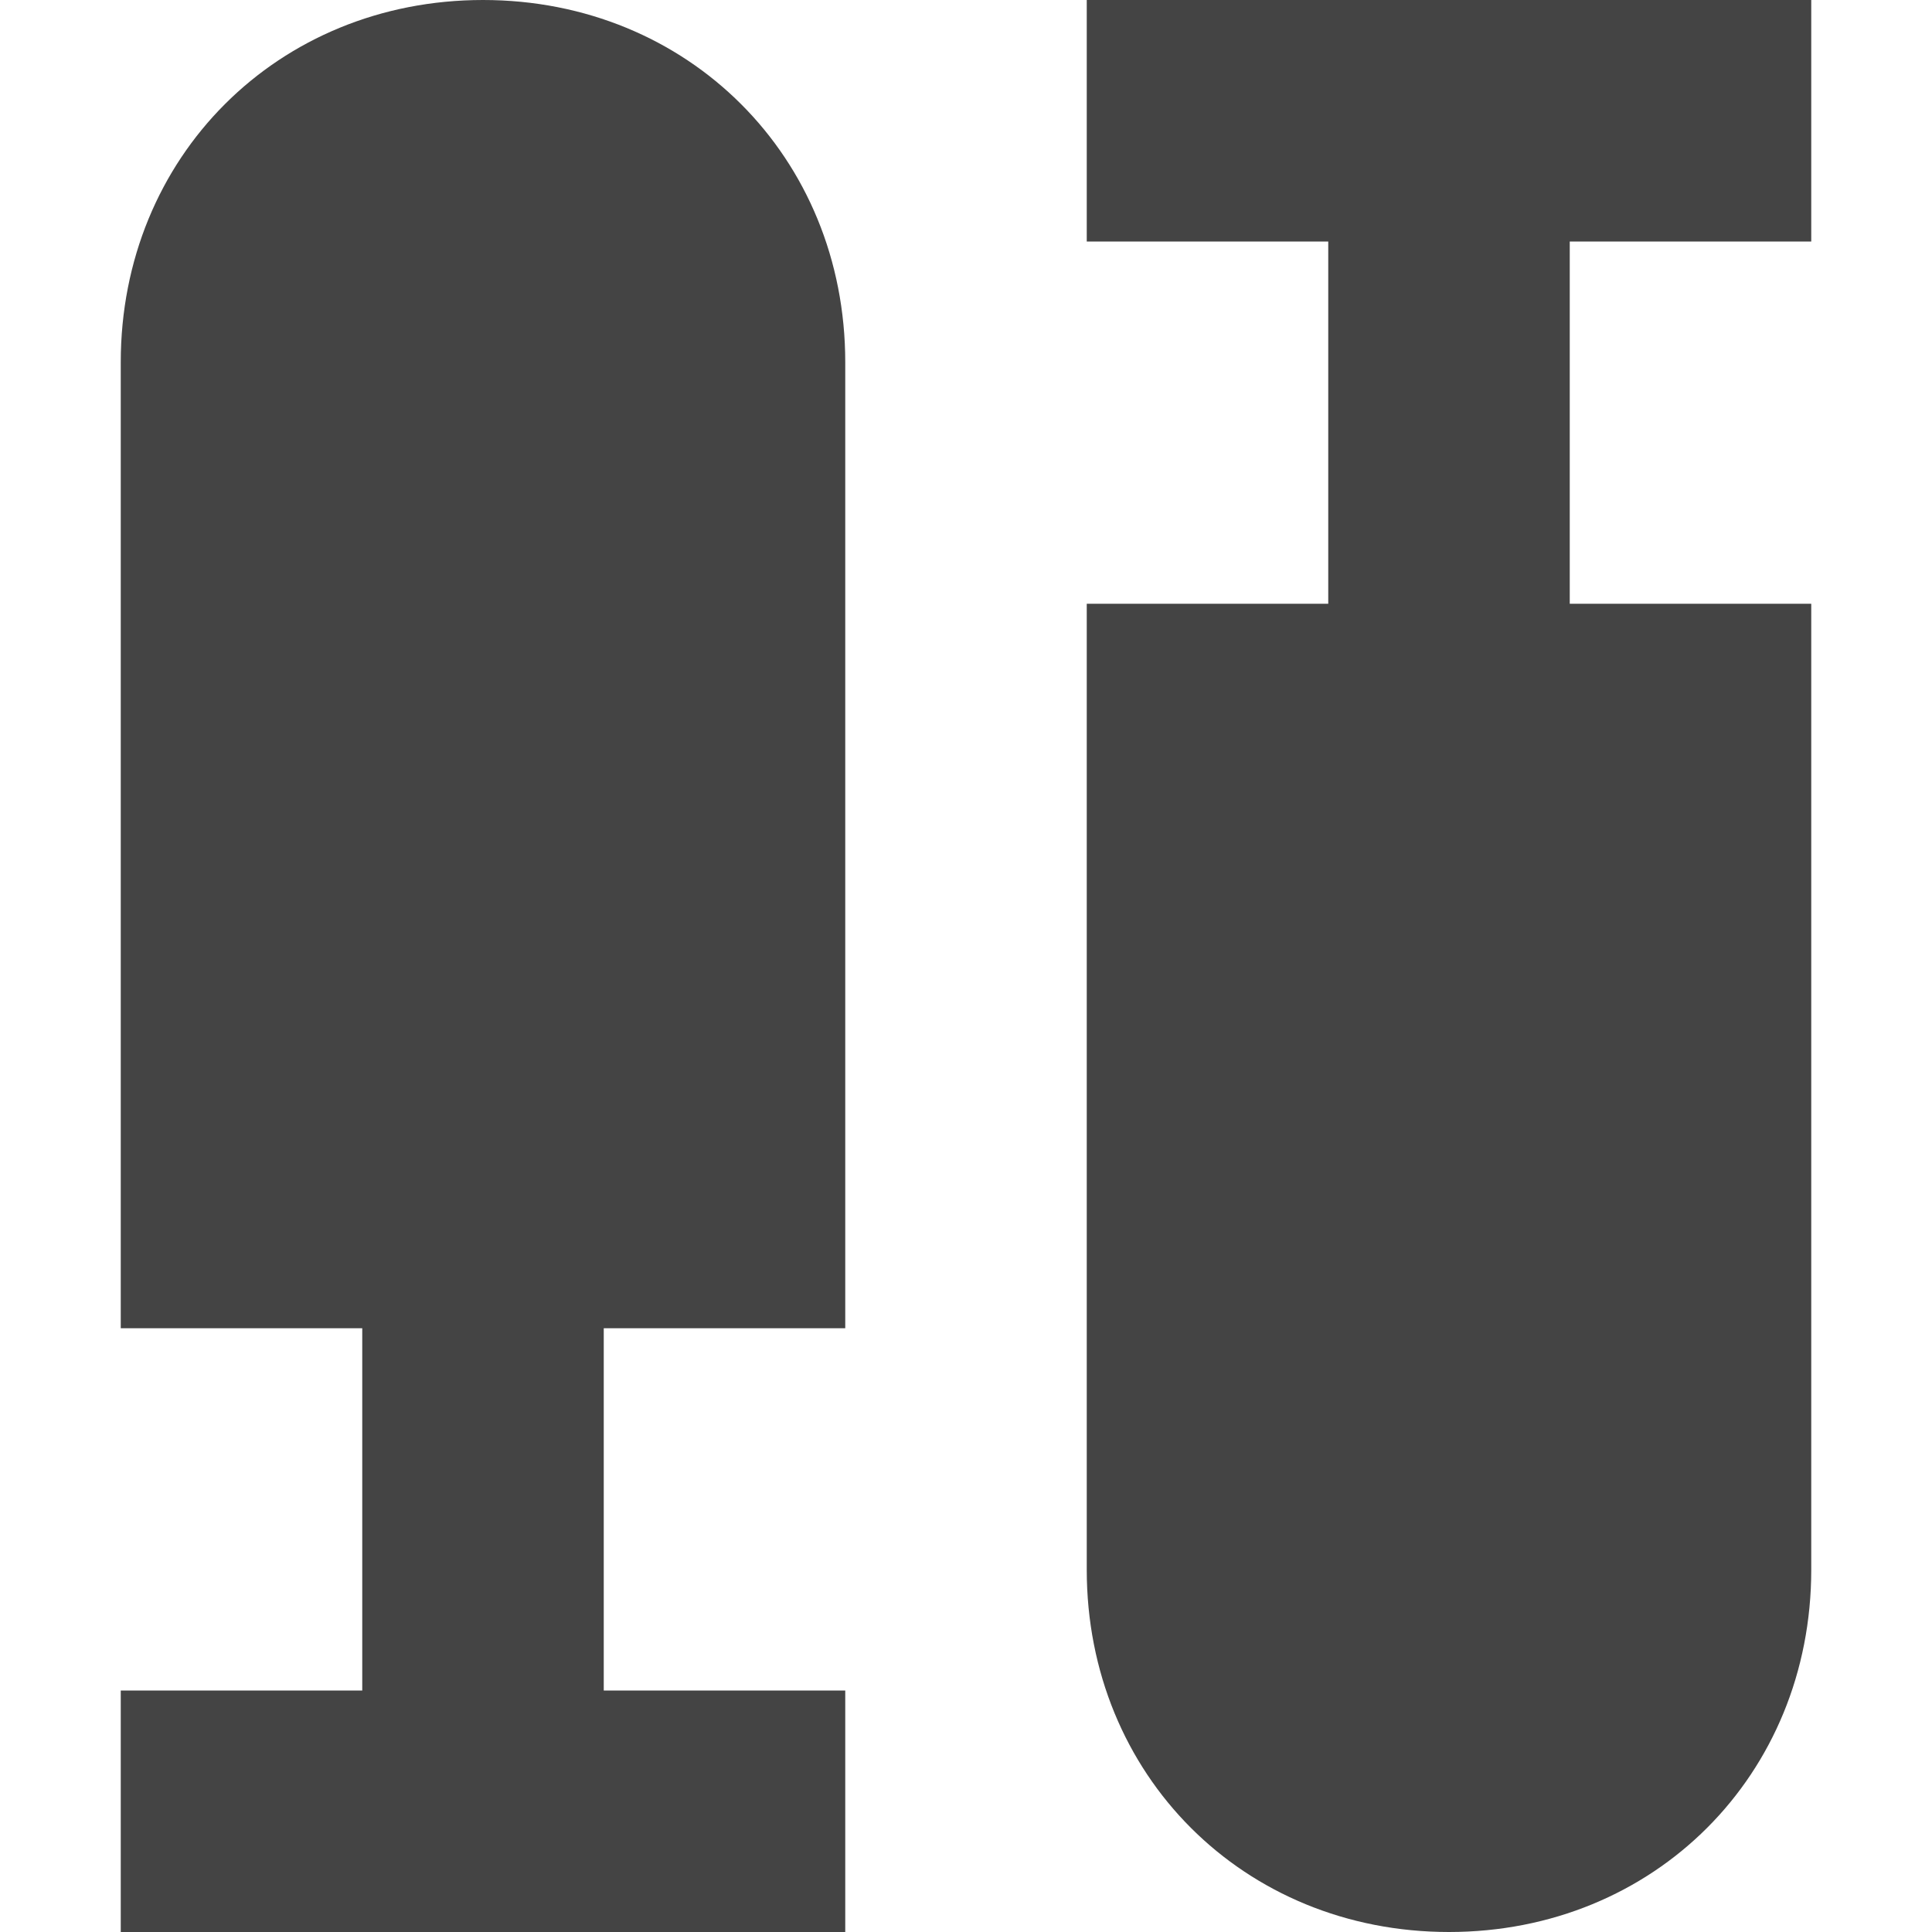 <?xml version="1.0" encoding="utf-8"?>
<!-- Generator: Adobe Illustrator 19.1.0, SVG Export Plug-In . SVG Version: 6.00 Build 0)  -->
<!DOCTYPE svg PUBLIC "-//W3C//DTD SVG 1.1//EN" "http://www.w3.org/Graphics/SVG/1.1/DTD/svg11.dtd">
<svg version="1.1" id="Layer_49" xmlns="http://www.w3.org/2000/svg" xmlns:xlink="http://www.w3.org/1999/xlink" x="0px" y="0px"
	 width="16px" height="16px" viewBox="0 0 16 16" enable-background="new 0 0 16 16" xml:space="preserve">
<path fill="#444444" d="M4,0C2.3,0,1,1.3,1,3v8h2v3H1v2h6v-2H5v-3h2V3C7,1.3,5.7,0,4,0z"/>
<path data-color="color-2" fill="#444444" d="M15,2V0H9v2h2v3H9v8c0,1.7,1.3,3,3,3s3-1.3,3-3V5h-2V2H15z"/>
</svg>
